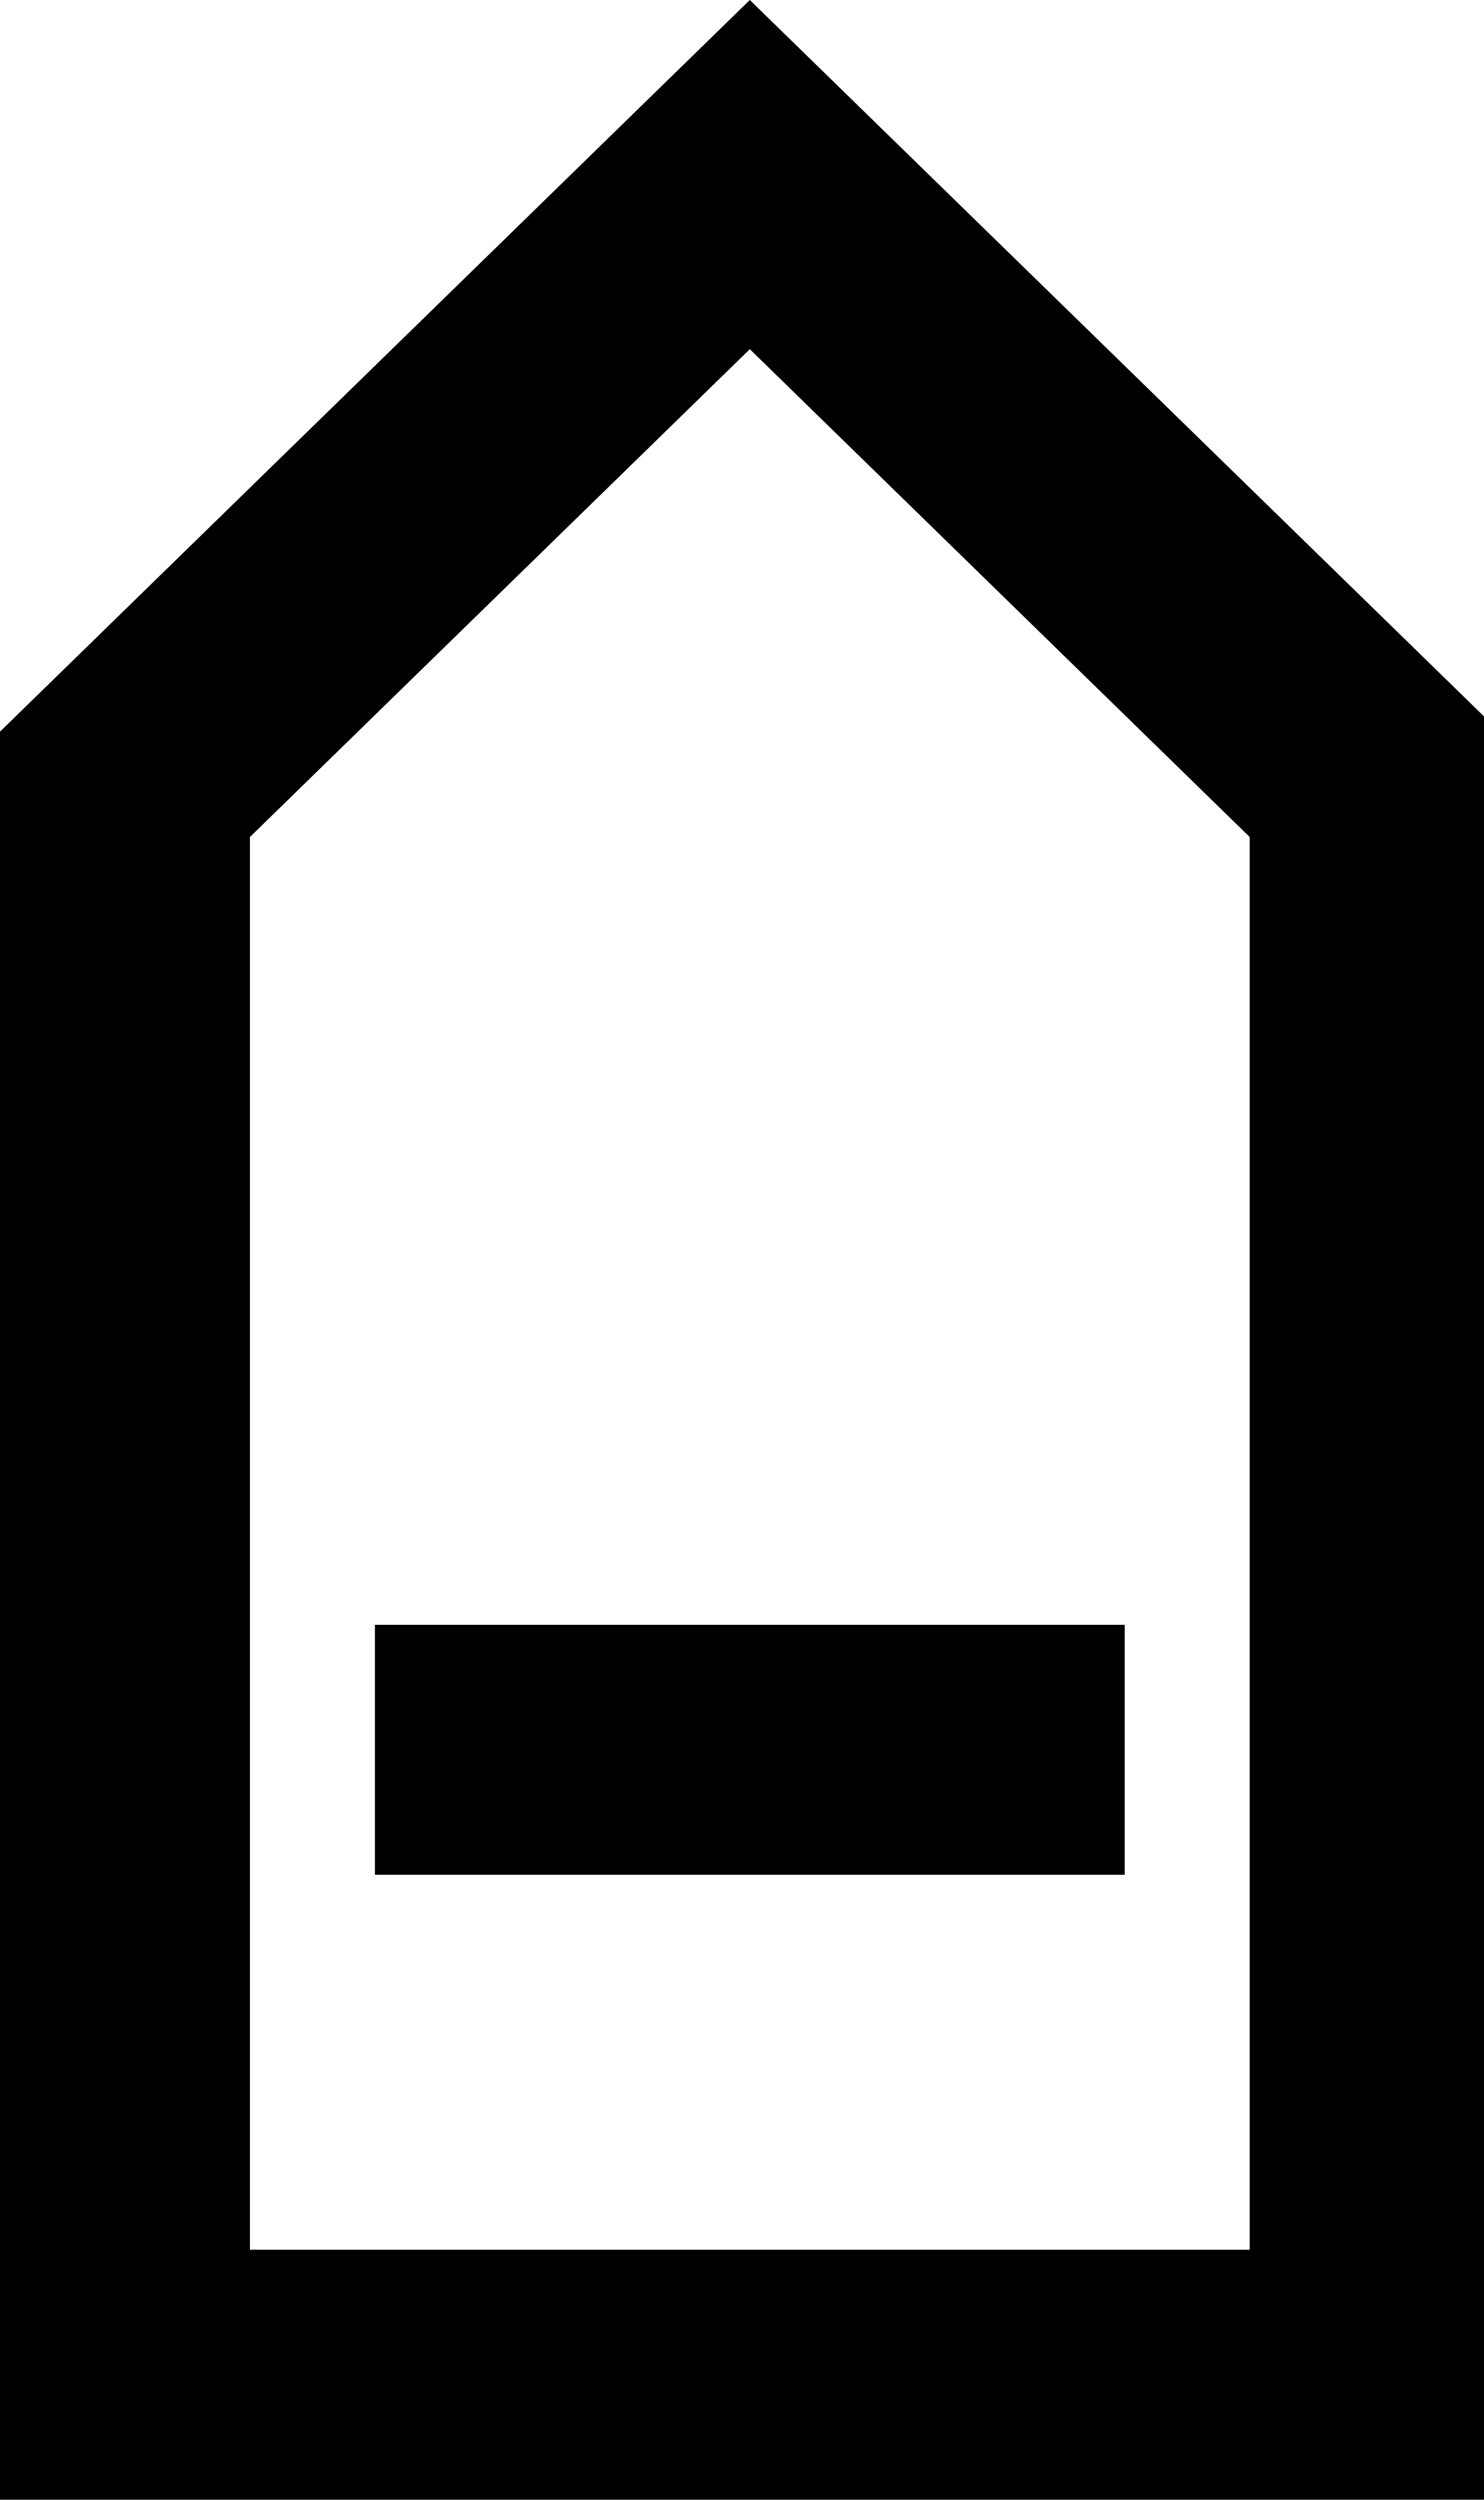 <!-- Generated by IcoMoon.io -->
<svg version="1.1" xmlns="http://www.w3.org/2000/svg" width="19" height="32" viewBox="0 0 19 32">
<title>as-arrow_up-10</title>
<path d="M4.8 24h9.6v-3.2h-9.6v3.2zM16 28.8h-12.8v-18.085l6.4-6.245 6.4 6.245v18.085zM9.6 0l-9.6 9.366v22.634h19.2v-22.634l-9.6-9.366z"></path>
</svg>
